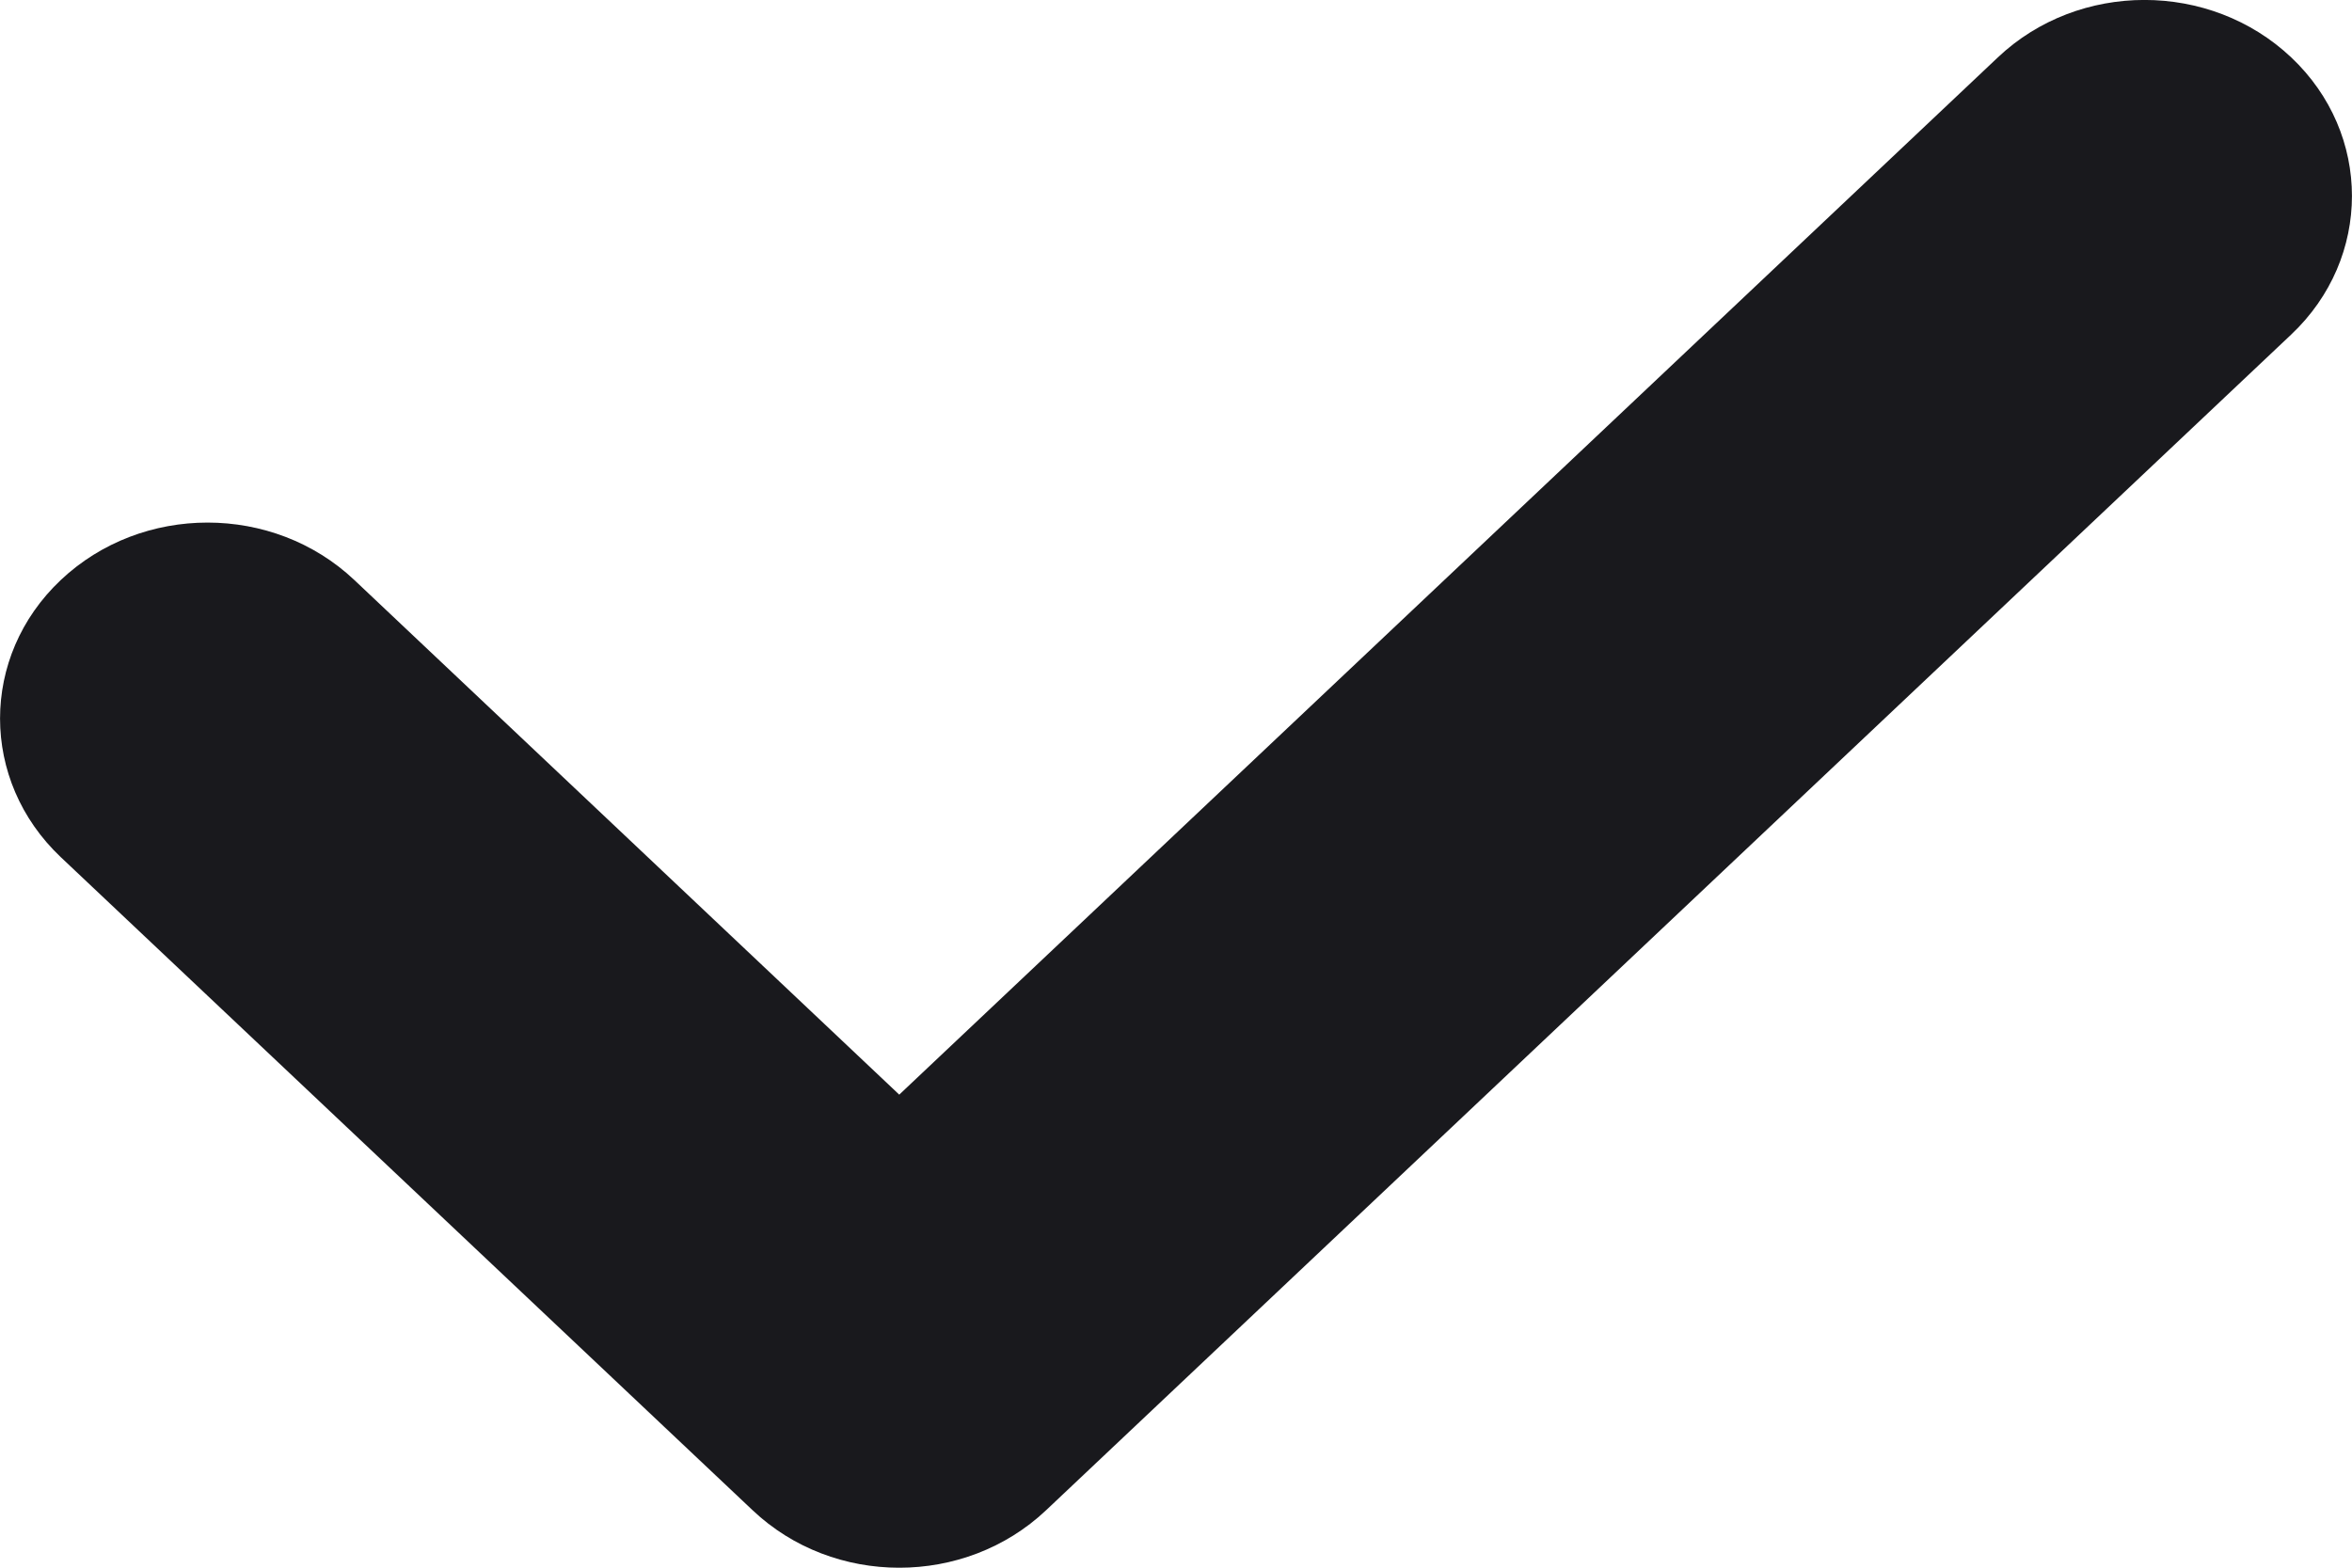 <svg width="12" height="8" viewBox="0 0 12 8" fill="none" xmlns="http://www.w3.org/2000/svg">
<path d="M10.193 0.293C10.606 -0.098 11.276 -0.098 11.69 0.293C12.103 0.683 12.103 1.317 11.69 1.707L5.337 7.707C4.923 8.098 4.253 8.098 3.84 7.707L0.31 4.374C-0.103 3.983 -0.103 3.35 0.31 2.96C0.724 2.569 1.394 2.569 1.808 2.96L4.588 5.586L10.193 0.293Z" fill="#19191D"/>
</svg>
